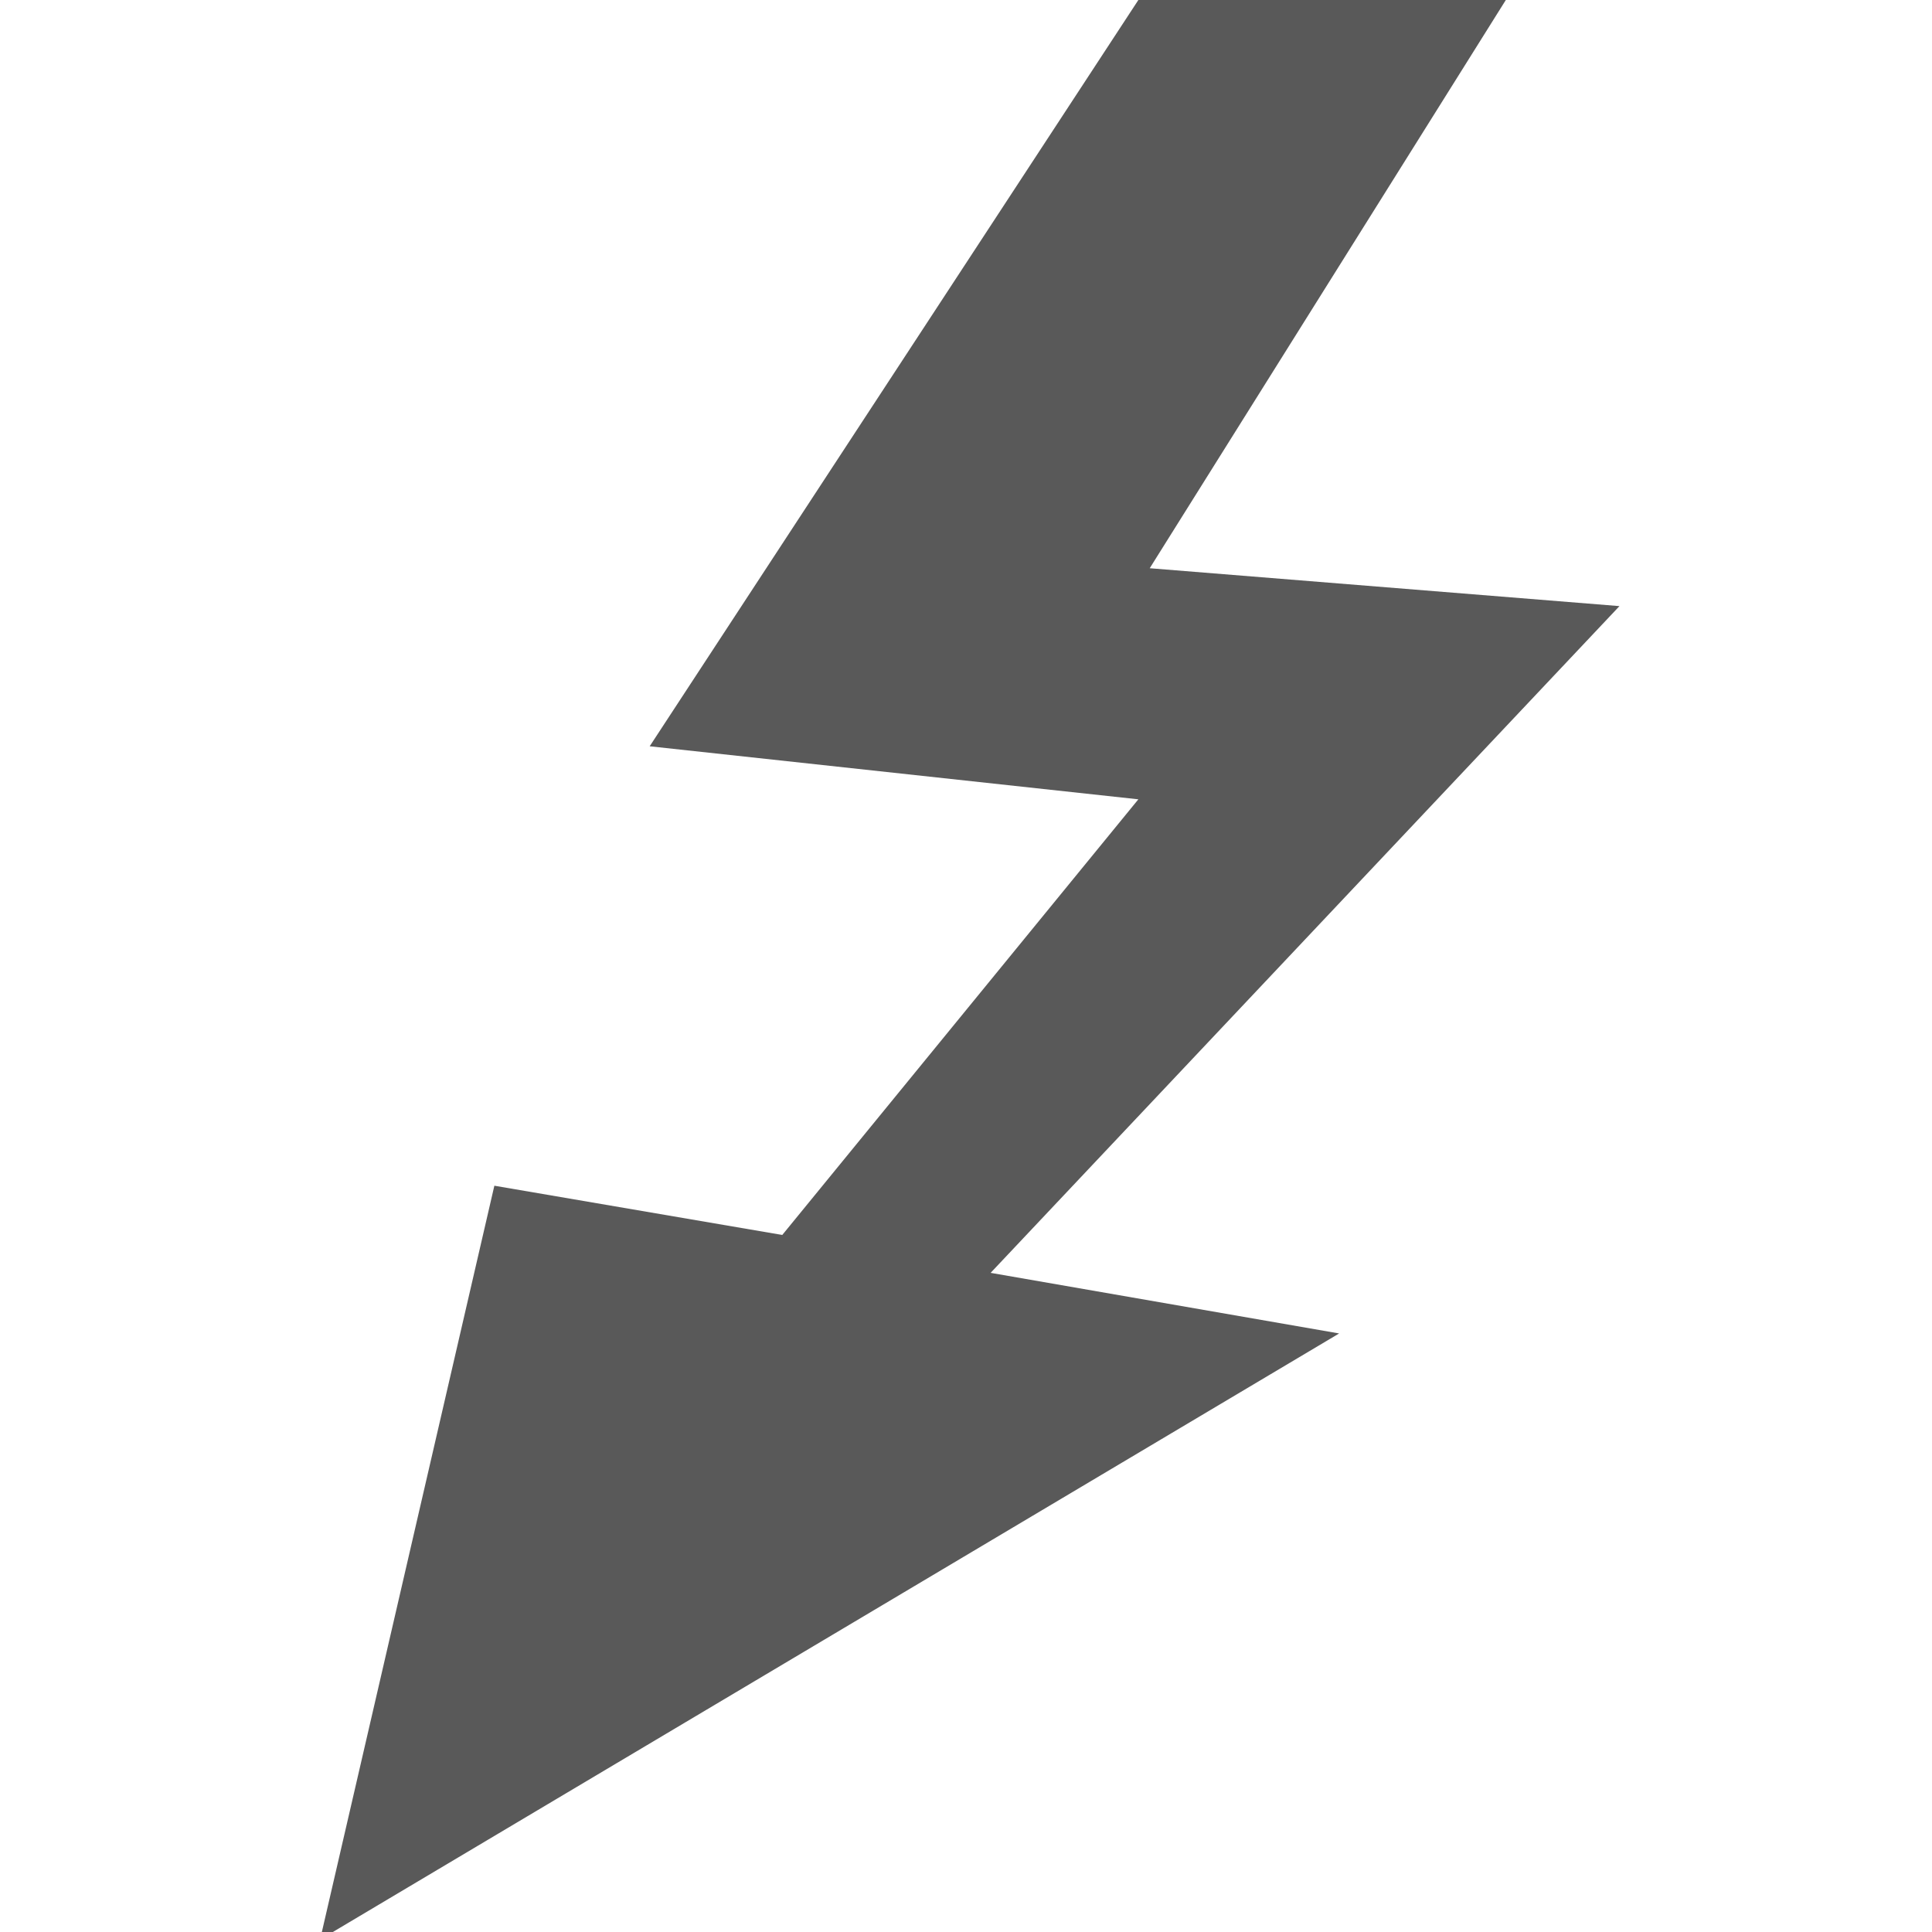 <svg xmlns="http://www.w3.org/2000/svg" version="1.1" xmlns:xlink="http://www.w3.org/1999/xlink" viewBox="0 0 510 510" preserveAspectRatio="xMidYMid">
                    <defs><style>.cls-1{fill:#595959;}</style></defs>
                    <title>raise-fault</title>
                    <g id="Layer_2" data-name="Layer 2"><g id="raise-fault">
                    <path class="cls-1" d="M261.5 336l92 16-269 160 46-199 76 13 94-115-129-14 129-197h97l-94 150 124 10z"></path>
                    </g></g>
                    </svg>